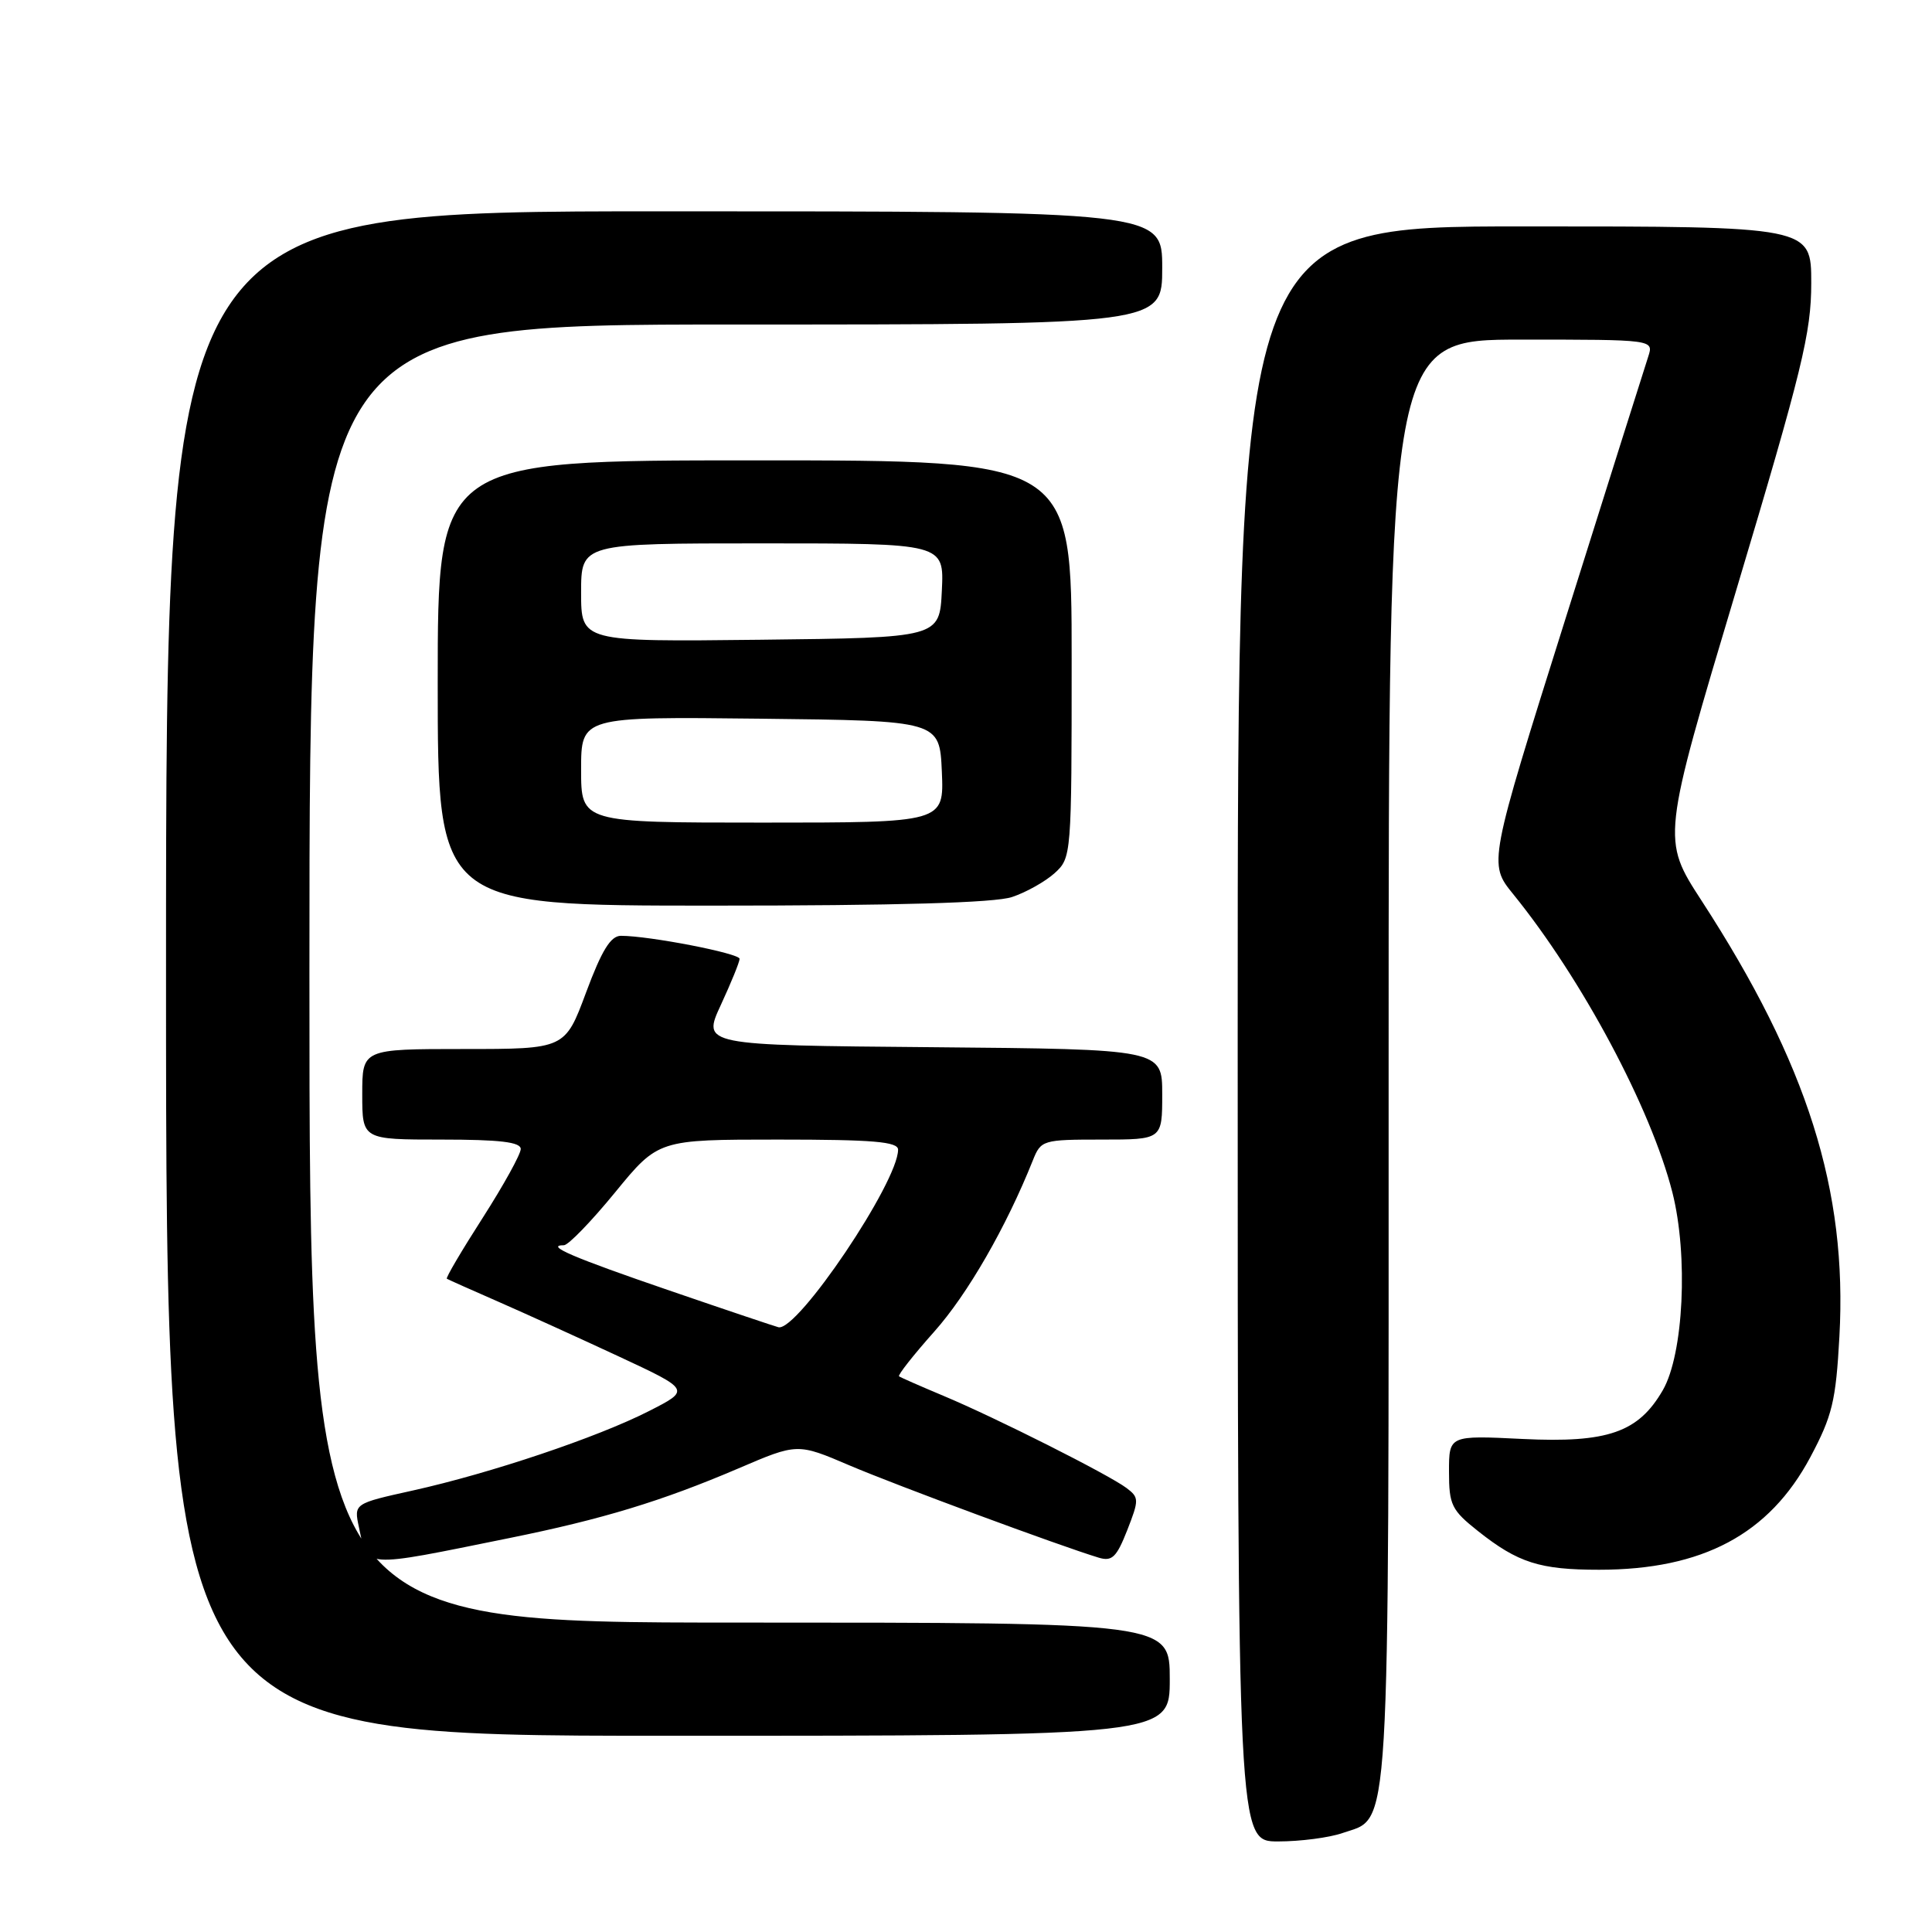 <?xml version="1.0" encoding="UTF-8" standalone="no"?>
<!DOCTYPE svg PUBLIC "-//W3C//DTD SVG 1.1//EN" "http://www.w3.org/Graphics/SVG/1.1/DTD/svg11.dtd" >
<svg xmlns="http://www.w3.org/2000/svg" xmlns:xlink="http://www.w3.org/1999/xlink" version="1.1" viewBox="0 0 256 256">
 <g >
 <path fill="currentColor"
d=" M 177.88 242.89 C 184.30 240.65 184.00 245.72 184.00 140.55 C 184.00 45.00 184.00 45.00 201.57 45.00 C 219.13 45.00 219.13 45.00 218.40 47.25 C 217.99 48.49 213.06 64.11 207.44 81.97 C 197.22 114.43 197.22 114.43 200.50 118.47 C 209.61 129.70 218.76 146.84 221.60 158.00 C 223.72 166.37 223.09 179.43 220.33 184.21 C 217.10 189.80 213.03 191.22 201.75 190.67 C 192.00 190.19 192.00 190.19 192.00 195.01 C 192.00 199.41 192.34 200.10 195.86 202.89 C 201.15 207.08 204.03 208.00 211.88 208.00 C 225.61 208.00 234.43 203.30 239.88 193.08 C 242.79 187.61 243.26 185.66 243.73 177.11 C 244.80 157.73 239.50 140.96 225.47 119.35 C 220.18 111.20 220.18 111.20 230.09 78.10 C 238.81 48.96 240.00 44.10 240.00 37.50 C 240.00 30.00 240.00 30.00 202.00 30.00 C 164.00 30.00 164.00 30.00 164.00 137.00 C 164.00 244.00 164.00 244.00 169.35 244.00 C 172.29 244.00 176.13 243.50 177.88 242.89 Z  M 155.00 222.50 C 155.00 215.00 155.00 215.00 98.00 215.00 C 41.00 215.00 41.00 215.00 41.00 129.00 C 41.00 43.00 41.00 43.00 97.50 43.00 C 154.00 43.00 154.00 43.00 154.00 35.50 C 154.00 28.00 154.00 28.00 88.00 28.00 C 22.00 28.00 22.00 28.00 22.00 129.00 C 22.00 230.00 22.00 230.00 88.50 230.00 C 155.00 230.00 155.00 230.00 155.00 222.50 Z  M 67.50 203.80 C 79.81 201.31 87.70 198.91 97.85 194.57 C 105.66 191.22 105.66 191.22 112.58 194.18 C 118.83 196.84 140.37 204.82 145.59 206.40 C 147.35 206.93 147.95 206.35 149.36 202.77 C 150.94 198.73 150.94 198.43 149.27 197.17 C 146.92 195.40 131.91 187.84 125.00 184.95 C 121.97 183.68 119.33 182.52 119.13 182.37 C 118.93 182.22 121.03 179.55 123.80 176.44 C 128.21 171.49 133.33 162.59 136.86 153.75 C 137.93 151.07 138.16 151.00 145.98 151.00 C 154.00 151.00 154.00 151.00 154.00 145.01 C 154.00 139.03 154.00 139.03 123.52 138.76 C 93.04 138.50 93.04 138.50 95.52 133.15 C 96.88 130.21 98.00 127.46 98.00 127.05 C 98.00 126.32 86.03 124.00 82.28 124.00 C 80.92 124.00 79.74 125.91 77.66 131.50 C 74.87 139.00 74.87 139.00 61.44 139.00 C 48.00 139.00 48.00 139.00 48.00 145.00 C 48.00 151.00 48.00 151.00 58.50 151.00 C 66.23 151.00 69.00 151.33 69.00 152.25 C 69.00 152.94 66.73 157.04 63.96 161.37 C 61.18 165.70 59.04 169.33 59.21 169.44 C 59.37 169.54 62.42 170.91 66.00 172.47 C 69.58 174.04 76.78 177.31 82.00 179.74 C 91.50 184.17 91.50 184.17 86.00 186.97 C 79.16 190.46 64.98 195.22 54.70 197.50 C 46.89 199.23 46.89 199.23 47.56 202.36 C 48.74 207.87 47.77 207.80 67.50 203.80 Z  M 134.10 118.86 C 135.97 118.24 138.51 116.81 139.75 115.69 C 141.97 113.67 142.00 113.36 142.00 87.33 C 142.00 61.00 142.00 61.00 100.00 61.00 C 58.00 61.00 58.00 61.00 58.00 90.50 C 58.00 120.00 58.00 120.00 94.35 120.00 C 118.88 120.00 131.81 119.63 134.10 118.86 Z  M 88.73 171.01 C 75.91 166.62 72.14 165.00 74.72 165.00 C 75.30 165.00 78.35 161.85 81.50 158.00 C 87.23 151.00 87.23 151.00 103.11 151.00 C 115.73 151.00 119.00 151.28 119.00 152.34 C 119.00 156.64 105.71 176.38 103.16 175.87 C 102.80 175.79 96.30 173.61 88.73 171.01 Z  M 77.00 101.98 C 77.00 94.96 77.00 94.96 100.75 95.23 C 124.50 95.50 124.50 95.50 124.80 102.25 C 125.09 109.00 125.09 109.00 101.05 109.00 C 77.00 109.00 77.00 109.00 77.00 101.98 Z  M 77.00 78.52 C 77.00 72.00 77.00 72.00 101.05 72.00 C 125.10 72.00 125.10 72.00 124.80 78.25 C 124.50 84.50 124.50 84.50 100.75 84.77 C 77.00 85.04 77.00 85.04 77.00 78.52 Z "/>
</g>
</svg>
